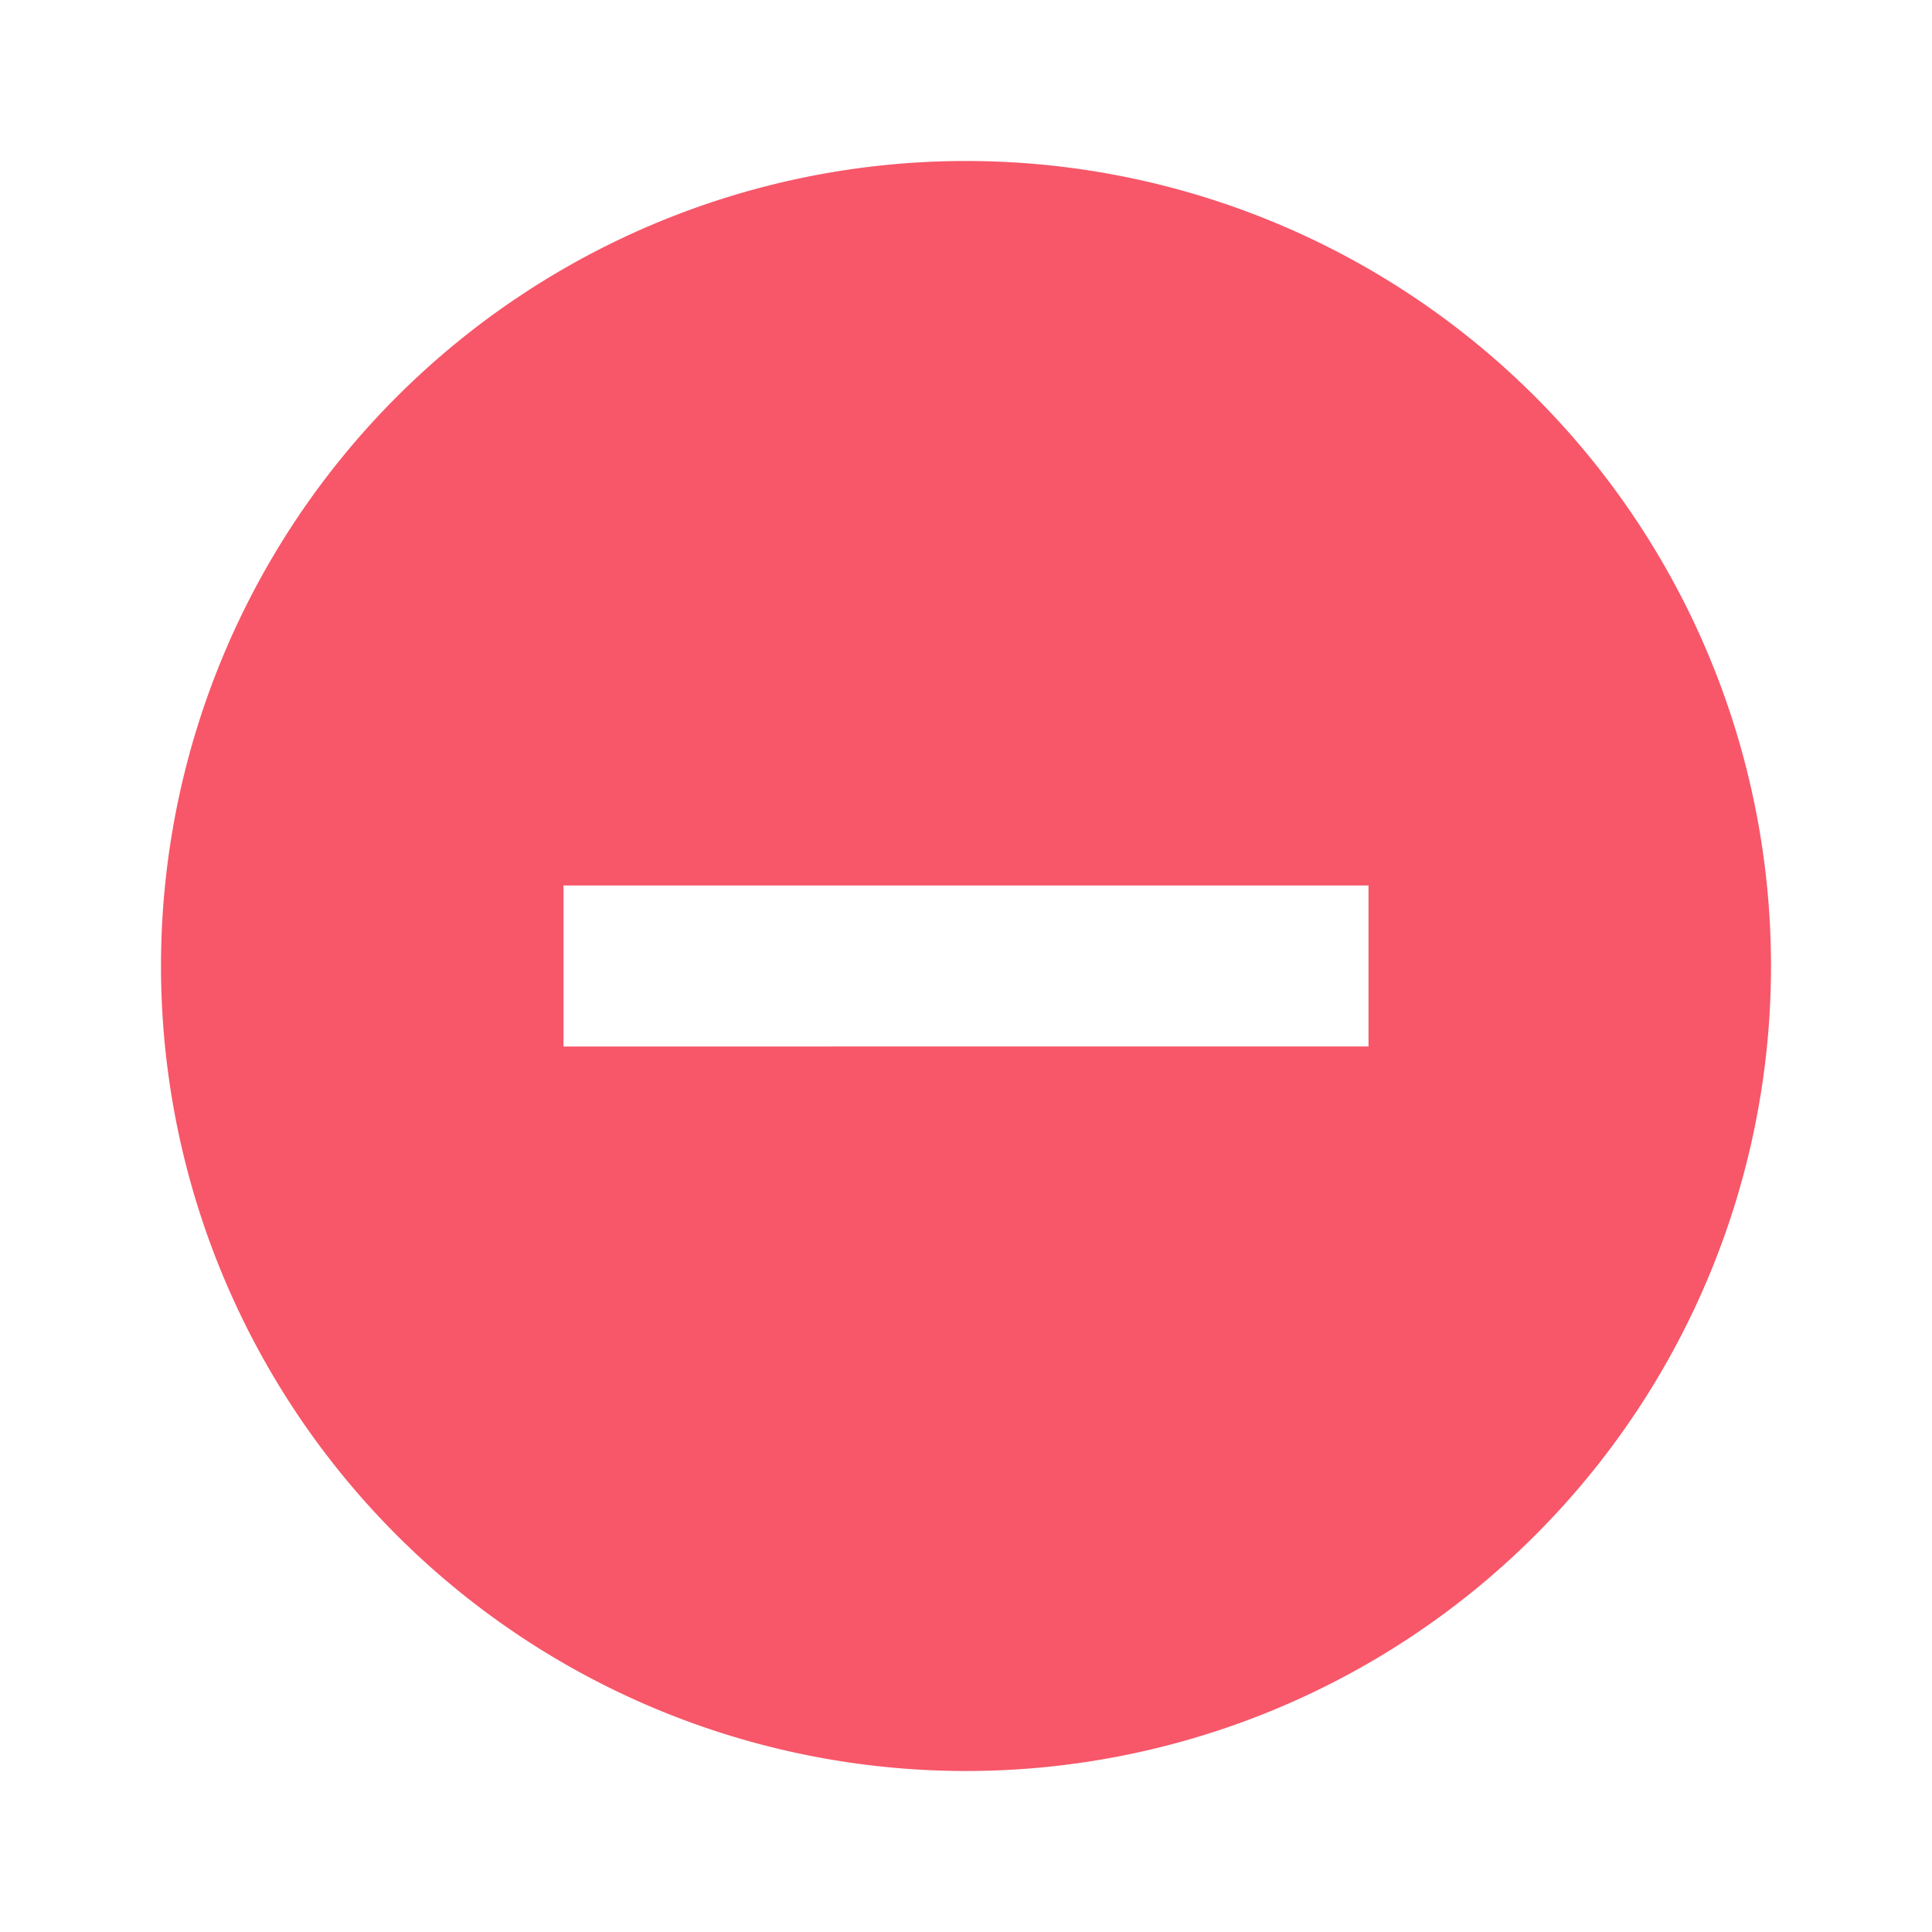<svg id="remove_circle_black_24dp_1_" data-name="remove_circle_black_24dp (1)" xmlns="http://www.w3.org/2000/svg" width="24" height="24" viewBox="0 0 24 24">
  <path id="パス_2220" data-name="パス 2220" d="M0,0H24V24H0Z" fill="none"/>
  <path id="パス_2221" data-name="パス 2221" d="M12,2A10,10,0,1,0,22,12,10,10,0,0,0,12,2Zm5,11H7V11H17Z" fill="#f75769"/>
</svg>
